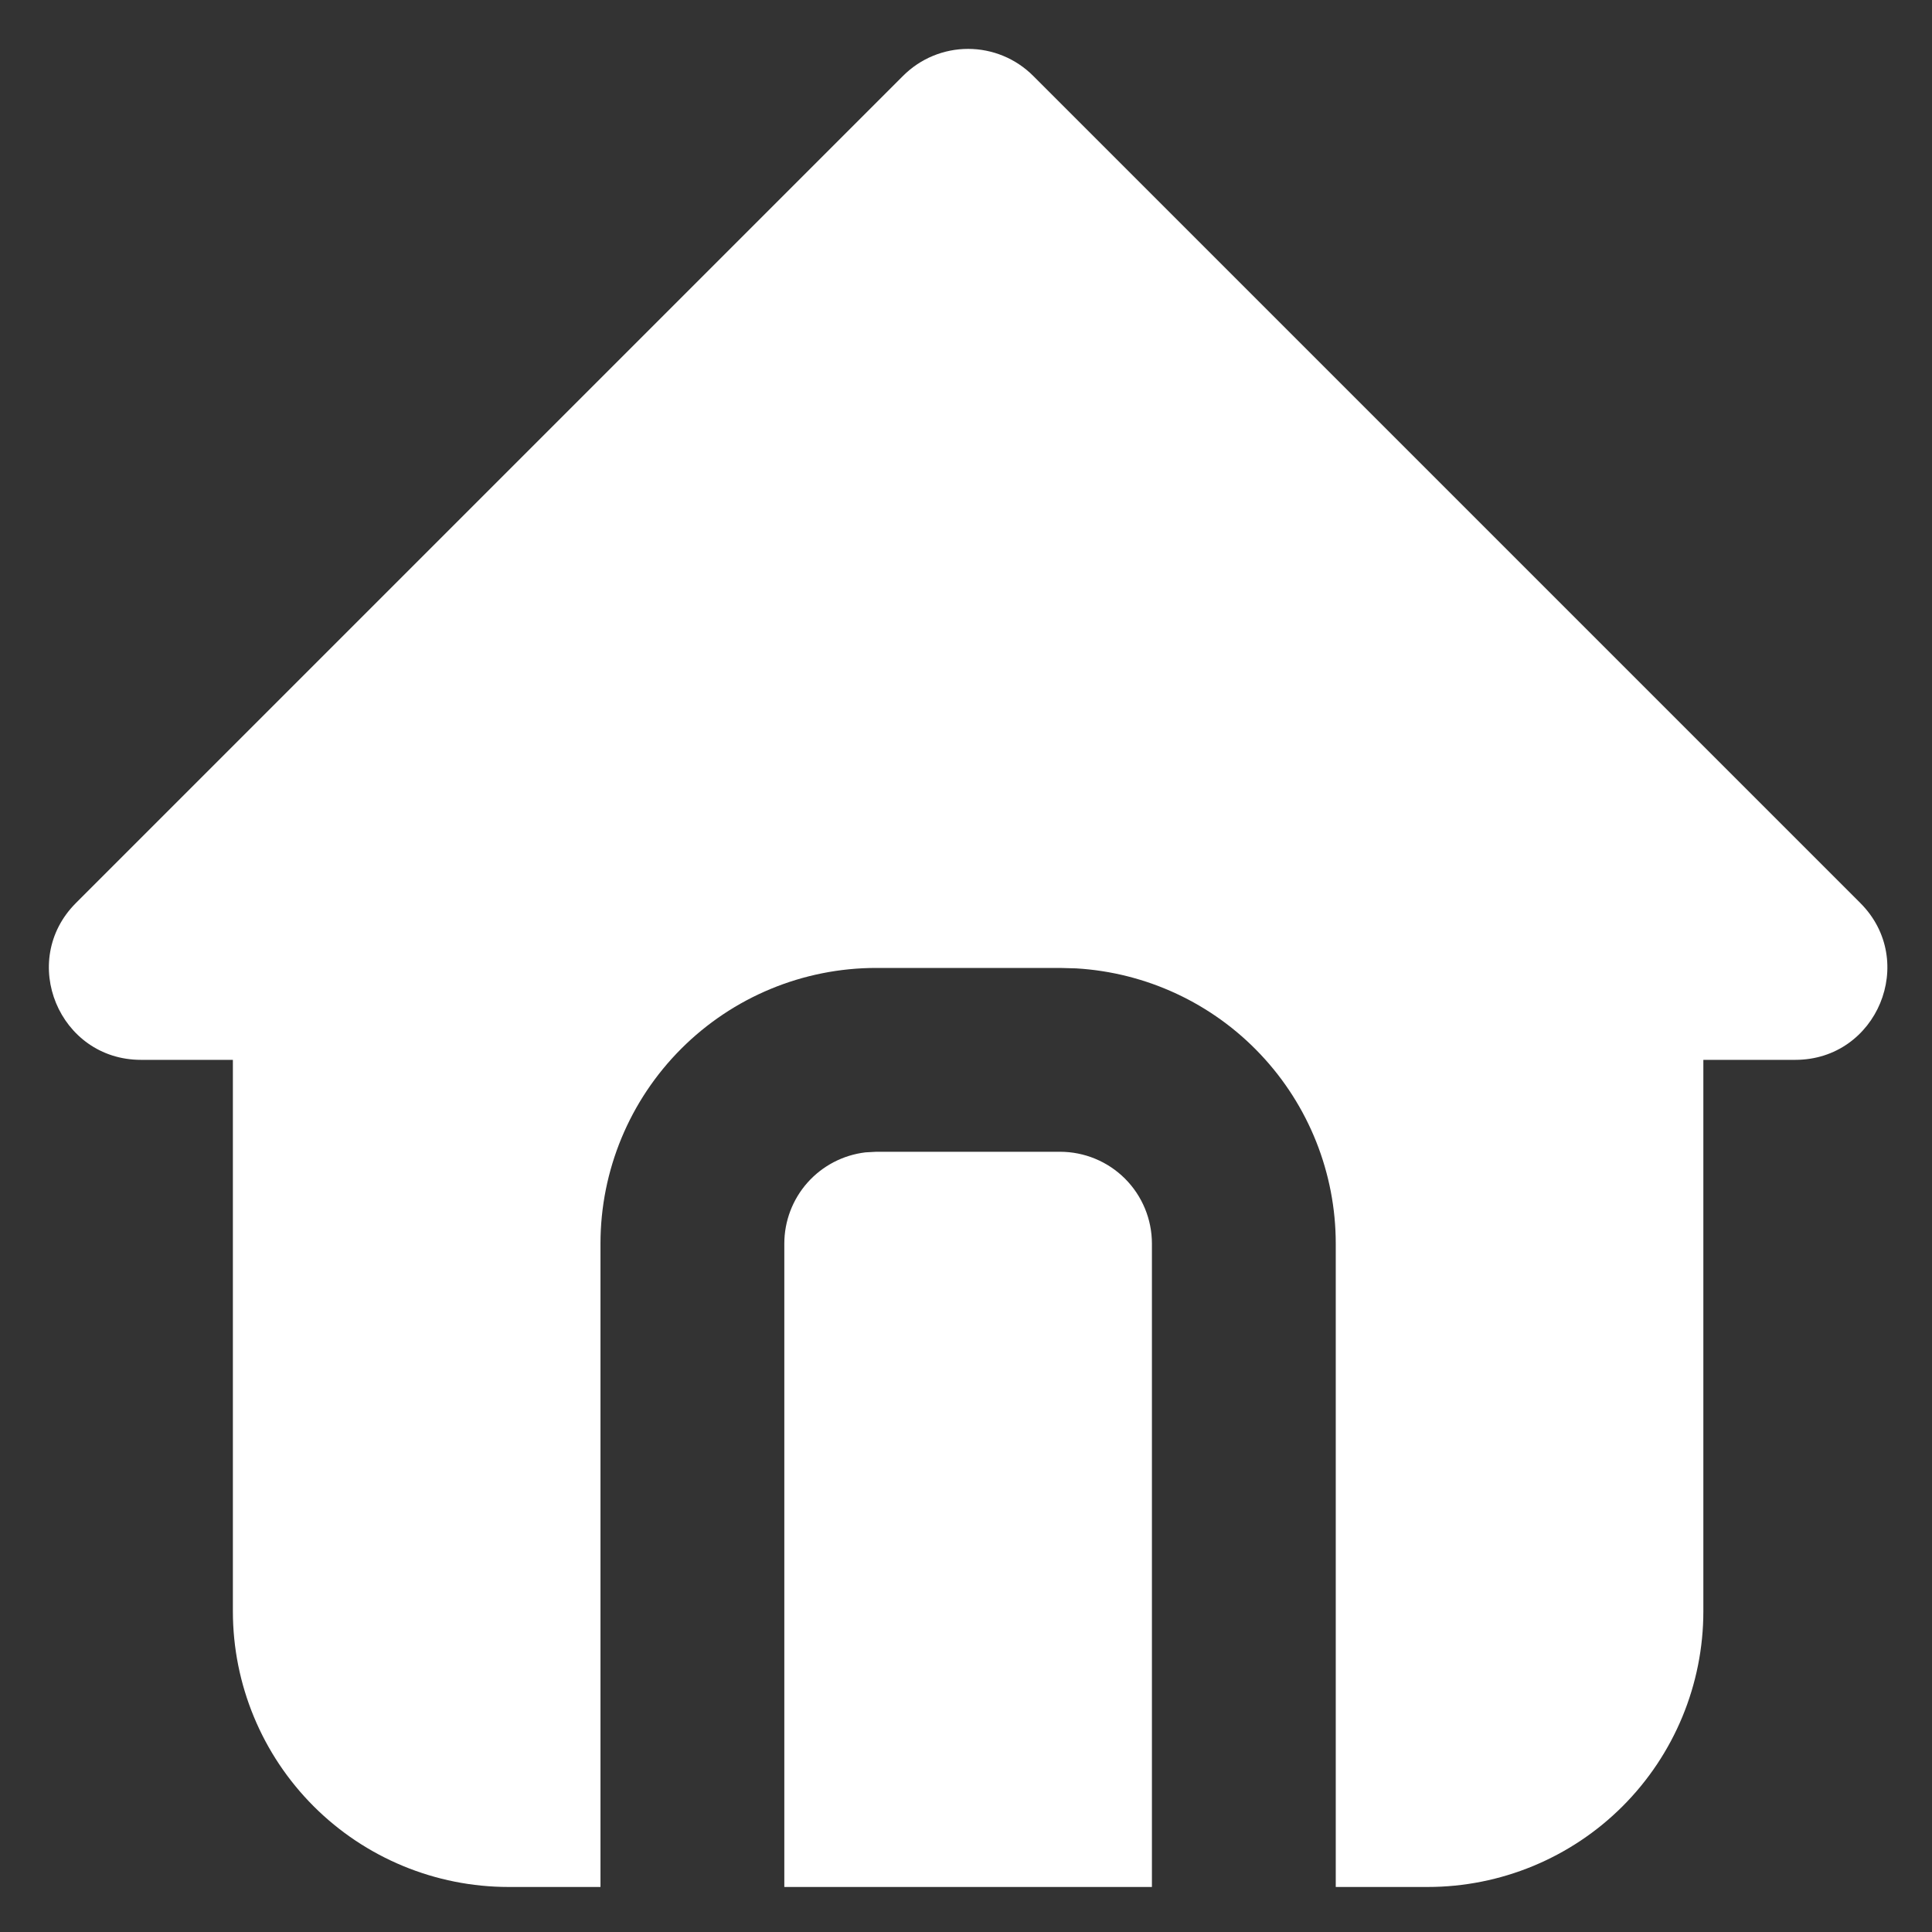 <svg width="26" height="26" viewBox="0 0 26 26" fill="none" xmlns="http://www.w3.org/2000/svg">
<rect x="0" y="0" width="26" height="26" fill="#333333" stroke="none"/>
<path d="M13.903 1.02L25.035 12.152C25.814 12.931 25.262 14.263 24.16 14.263H22.923V21.684C22.923 22.668 22.532 23.612 21.836 24.308C21.141 25.003 20.197 25.394 19.213 25.394H17.976V16.736C17.976 15.79 17.614 14.879 16.965 14.191C16.316 13.502 15.428 13.088 14.483 13.032L14.265 13.026H11.792C10.807 13.026 9.864 13.417 9.168 14.113C8.472 14.809 8.081 15.752 8.081 16.736V25.394H6.844C5.86 25.394 4.916 25.003 4.221 24.308C3.525 23.612 3.134 22.668 3.134 21.684V14.263H1.897C0.796 14.263 0.243 12.931 1.022 12.152L12.154 1.02C12.386 0.788 12.7 0.658 13.028 0.658C13.356 0.658 13.671 0.788 13.903 1.02ZM14.265 15.5C14.593 15.5 14.908 15.63 15.14 15.862C15.372 16.094 15.502 16.409 15.502 16.736V25.394H10.555V16.736C10.555 16.434 10.666 16.141 10.867 15.915C11.069 15.688 11.346 15.544 11.647 15.508L11.792 15.5H14.265Z" fill="white"/>
</svg>
